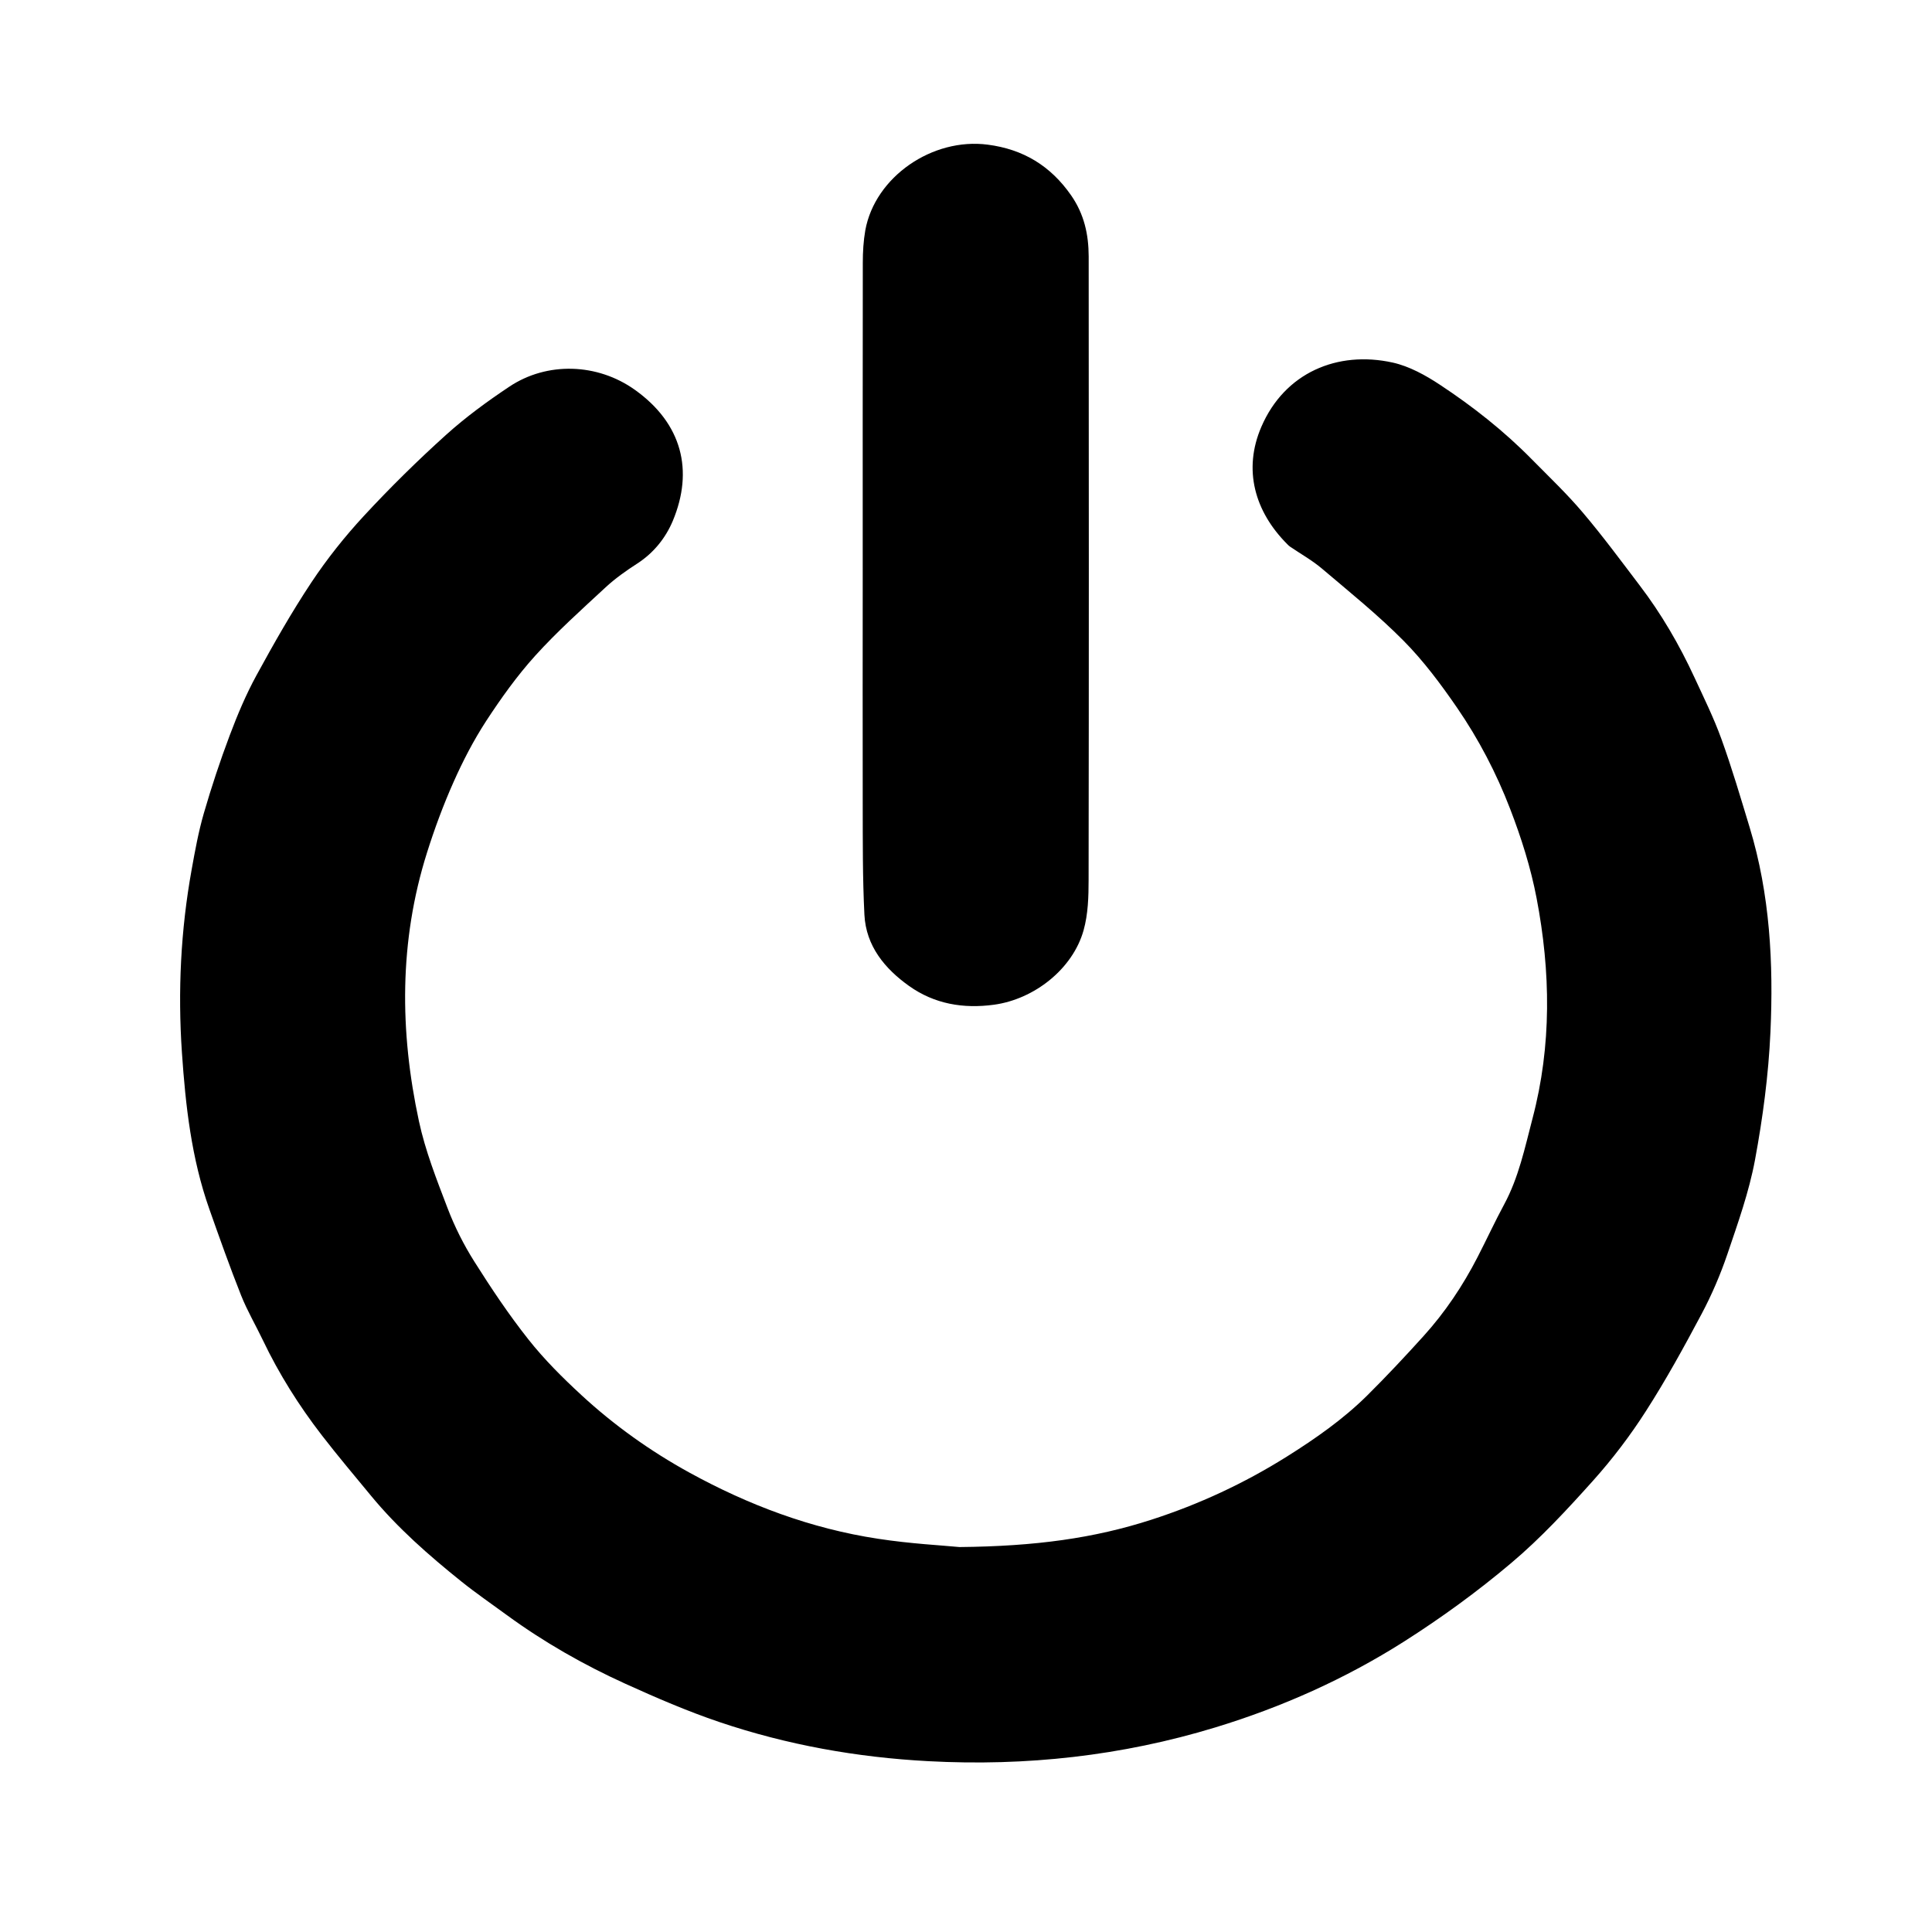 <?xml version="1.0" encoding="utf-8"?>
<!-- Generator: Adobe Illustrator 17.0.0, SVG Export Plug-In . SVG Version: 6.00 Build 0)  -->
<!DOCTYPE svg PUBLIC "-//W3C//DTD SVG 1.1//EN" "http://www.w3.org/Graphics/SVG/1.1/DTD/svg11.dtd">
<svg version="1.1" id="Layer_1" xmlns="http://www.w3.org/2000/svg" xmlns:xlink="http://www.w3.org/1999/xlink" x="0px" y="0px"
	 width="24px" height="24px" viewBox="0 0 24 24" enable-background="new 0 0 24 24" xml:space="preserve">
<path fill="currentColor" d="M11.919,19.218c0.946-0.009,1.673-0.11,2.382-0.339c0.595-0.192,1.156-0.453,1.685-0.785
	c0.355-0.223,0.697-0.462,0.995-0.756c0.241-0.239,0.474-0.488,0.702-0.74c0.268-0.296,0.489-0.626,0.672-0.982
	c0.112-0.217,0.214-0.439,0.33-0.654c0.181-0.335,0.257-0.703,0.352-1.066c0.24-0.909,0.226-1.826,0.051-2.739
	c-0.072-0.377-0.19-0.75-0.329-1.11c-0.17-0.442-0.391-0.866-0.66-1.257c-0.201-0.292-0.416-0.581-0.665-0.832
	c-0.317-0.32-0.67-0.604-1.014-0.896c-0.122-0.103-0.264-0.182-0.397-0.273C16.012,6.781,16,6.77,15.99,6.759
	c-0.403-0.404-0.551-0.924-0.321-1.457c0.289-0.671,0.943-0.95,1.632-0.798c0.206,0.046,0.407,0.157,0.587,0.276
	c0.409,0.27,0.795,0.574,1.14,0.925c0.215,0.218,0.437,0.429,0.634,0.662c0.247,0.291,0.474,0.599,0.705,0.903
	c0.27,0.354,0.493,0.737,0.68,1.141c0.117,0.253,0.241,0.504,0.336,0.766c0.131,0.362,0.24,0.733,0.352,1.102
	c0.252,0.83,0.297,1.686,0.258,2.543c-0.024,0.532-0.095,1.065-0.192,1.588c-0.074,0.397-0.212,0.783-0.342,1.167
	c-0.087,0.256-0.195,0.508-0.322,0.747c-0.217,0.408-0.44,0.815-0.69,1.204c-0.195,0.305-0.417,0.597-0.658,0.866
	c-0.321,0.358-0.651,0.715-1.018,1.024c-0.42,0.355-0.869,0.681-1.333,0.976c-0.728,0.462-1.513,0.812-2.339,1.064
	c-1.162,0.354-2.352,0.485-3.565,0.42c-0.888-0.047-1.756-0.202-2.597-0.486c-0.399-0.135-0.788-0.303-1.171-0.477
	c-0.517-0.235-1.01-0.516-1.47-0.852c-0.188-0.138-0.381-0.27-0.563-0.416c-0.404-0.324-0.792-0.664-1.123-1.065
	c-0.206-0.25-0.416-0.498-0.614-0.755c-0.283-0.367-0.53-0.759-0.73-1.178c-0.089-0.186-0.194-0.365-0.27-0.555
	c-0.141-0.355-0.269-0.716-0.396-1.076c-0.222-0.628-0.295-1.283-0.34-1.942c-0.052-0.763-0.015-1.522,0.121-2.275
	c0.042-0.234,0.085-0.47,0.151-0.698c0.095-0.327,0.202-0.651,0.322-0.969C2.95,8.879,3.056,8.627,3.186,8.389
	c0.214-0.392,0.435-0.782,0.682-1.154c0.194-0.292,0.415-0.57,0.653-0.827c0.324-0.35,0.666-0.687,1.021-1.007
	c0.243-0.219,0.511-0.415,0.784-0.597C6.796,4.49,7.421,4.511,7.886,4.842c0.589,0.42,0.732,1.005,0.472,1.628
	C8.269,6.682,8.121,6.868,7.917,7C7.779,7.089,7.643,7.185,7.522,7.297C7.225,7.572,6.922,7.844,6.65,8.144
	c-0.227,0.251-0.426,0.53-0.611,0.813C5.883,9.197,5.75,9.454,5.634,9.715c-0.127,0.285-0.236,0.58-0.33,0.878
	c-0.347,1.101-0.34,2.218-0.1,3.334c0.079,0.368,0.22,0.726,0.355,1.079c0.088,0.231,0.201,0.456,0.333,0.665
	c0.21,0.333,0.429,0.661,0.673,0.969c0.196,0.248,0.423,0.474,0.656,0.689c0.406,0.375,0.856,0.696,1.341,0.963
	c0.735,0.404,1.513,0.697,2.345,0.823C11.308,19.177,11.716,19.198,11.919,19.218z"/>
<path fill="currentColor" d="M10.717,7.152c0-1.296-0.001-2.593,0.001-3.889c0-0.134,0.008-0.27,0.031-0.402
	c0.121-0.665,0.834-1.154,1.521-1.064c0.44,0.057,0.78,0.262,1.036,0.63c0.163,0.235,0.217,0.487,0.218,0.758
	c0.002,2.581,0.003,5.162-0.001,7.743c0,0.21-0.006,0.427-0.062,0.627c-0.134,0.482-0.614,0.858-1.113,0.926
	c-0.382,0.052-0.74-0.009-1.054-0.232c-0.302-0.215-0.536-0.496-0.556-0.886c-0.023-0.457-0.02-0.915-0.021-1.372
	C10.715,9.045,10.717,8.099,10.717,7.152z"/>
</svg>
